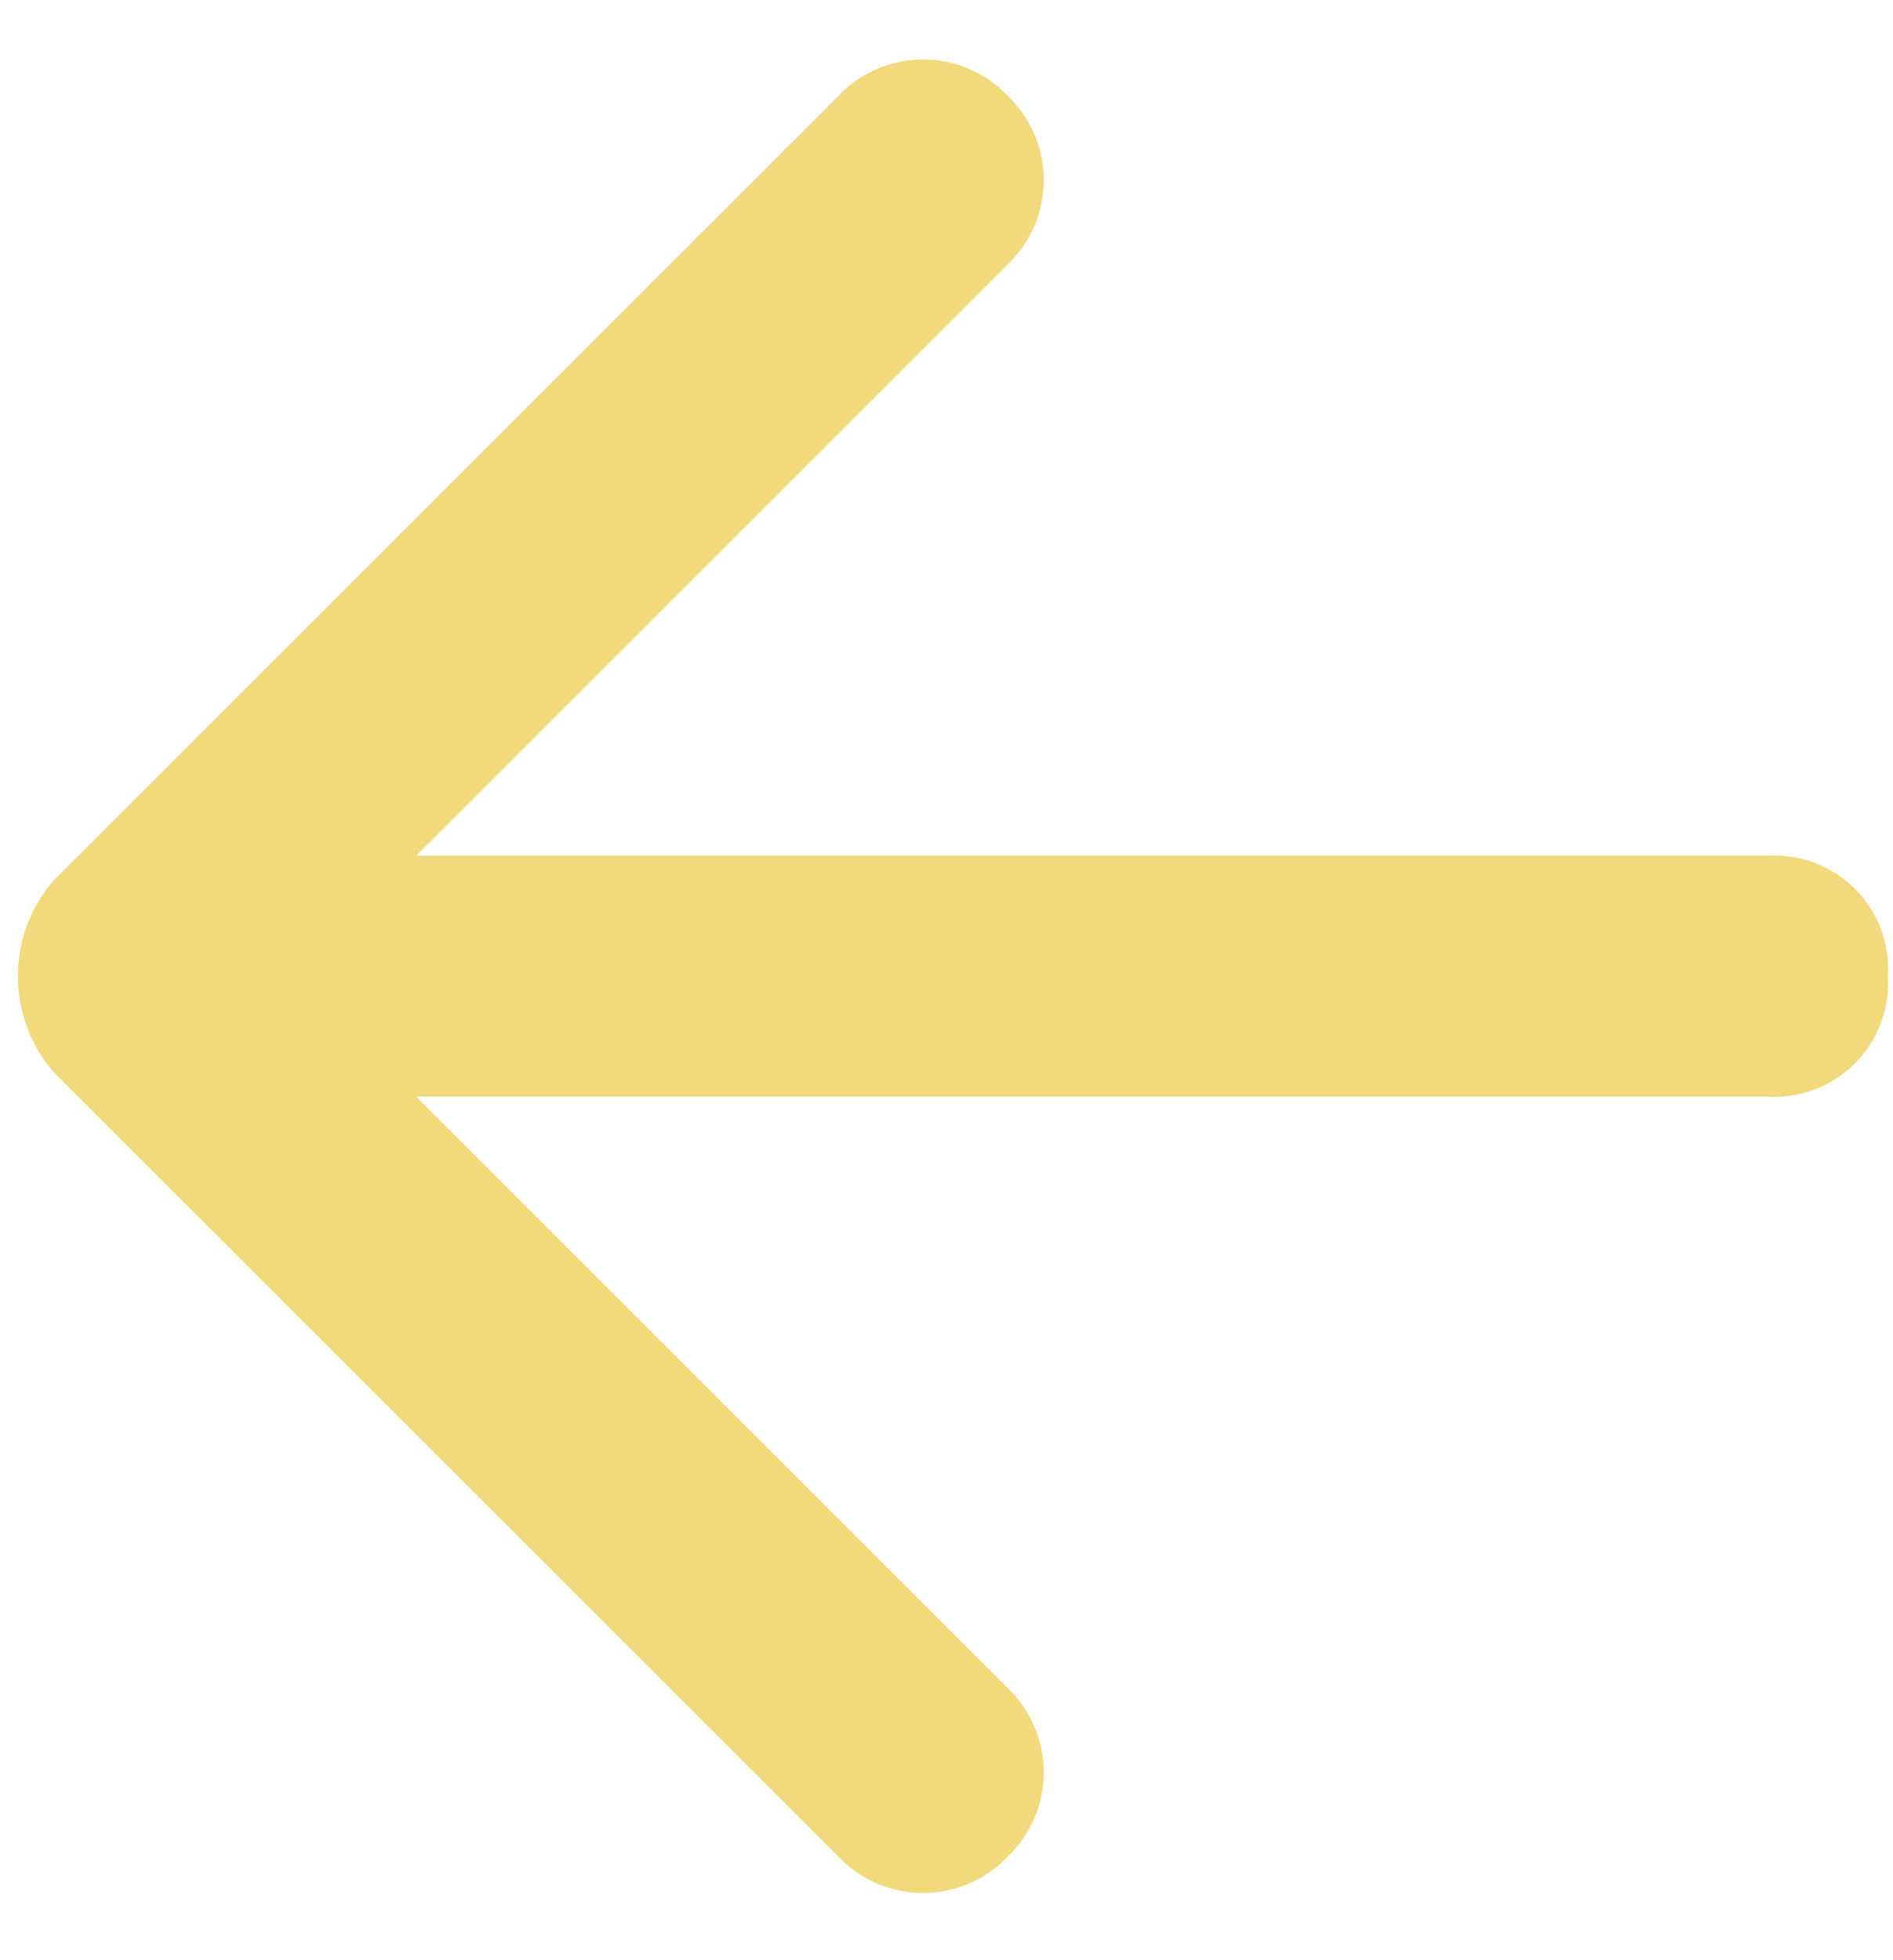 <svg width="28" height="29" viewBox="0 0 28 29" fill="none" xmlns="http://www.w3.org/2000/svg">
<path fill-rule="evenodd" clip-rule="evenodd" d="M26.147 12.659H6.157L14.903 3.914C15.245 3.589 15.439 3.137 15.439 2.665C15.439 2.193 15.245 1.741 14.903 1.415C14.578 1.073 14.126 0.88 13.654 0.88C13.181 0.88 12.73 1.073 12.404 1.415L0.802 13.015C0.086 13.833 0.086 15.054 0.802 15.871L12.404 27.47C12.73 27.812 13.181 28.006 13.654 28.006C14.126 28.006 14.578 27.812 14.903 27.47C15.245 27.145 15.439 26.693 15.439 26.221C15.439 25.749 15.245 25.297 14.903 24.971L6.157 16.225H26.147C26.627 16.253 27.096 16.074 27.436 15.734C27.776 15.394 27.954 14.925 27.927 14.446C27.956 13.964 27.779 13.494 27.439 13.152C27.099 12.811 26.628 12.631 26.147 12.659H26.147Z" fill="#F2DA7C"/>
</svg>

